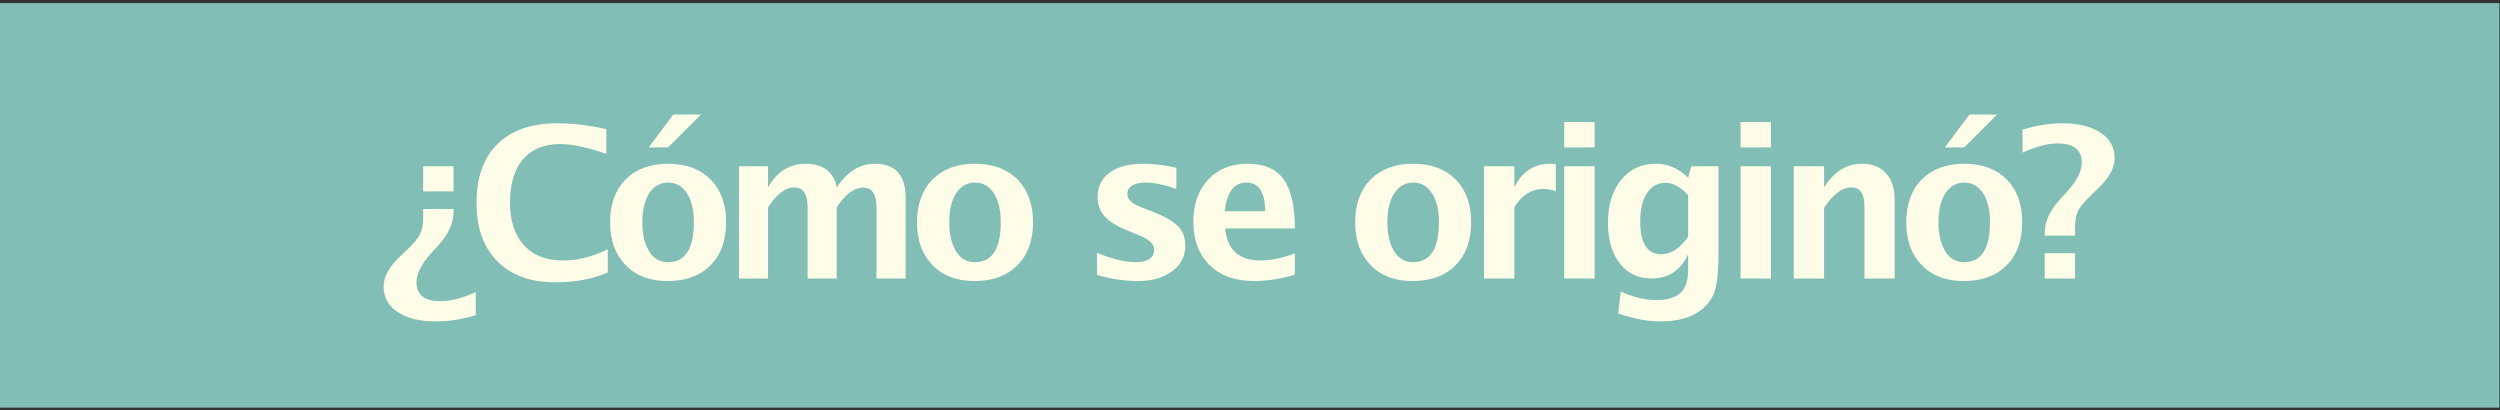 <?xml version="1.0" encoding="UTF-8" standalone="no"?>
<!DOCTYPE svg PUBLIC "-//W3C//DTD SVG 1.1//EN" "http://www.w3.org/Graphics/SVG/1.1/DTD/svg11.dtd">
<svg width="100%" height="100%" viewBox="0 0 634 104" version="1.1" xmlns="http://www.w3.org/2000/svg" xmlns:xlink="http://www.w3.org/1999/xlink" xml:space="preserve" xmlns:serif="http://www.serif.com/" style="fill-rule:evenodd;clip-rule:evenodd;stroke-linejoin:round;stroke-miterlimit:2;">
    <rect x="0" y="0" width="634" height="104" fill="#333333" stroke="none"/>
    <g transform="matrix(1,0,0,1,-992,-2563)">
        <g>
            <g transform="matrix(-4.167,0,0,4.167,2523.75,258.257)">
                <rect x="215.482" y="553.282" width="152.118" height="24.621" style="fill:rgb(128,190,182);"/>
            </g>
            <g transform="matrix(3.649,0,0,1.317,798.994,2075.56)">
                <g transform="matrix(14.553,0,0,40.327,79.159,423.744)">
                    <path d="M0.361,-0.536L0.361,-0.416L0.216,-0.416L0.216,-0.536L0.361,-0.536ZM0.216,-0.332L0.361,-0.332L0.361,-0.318C0.361,-0.265 0.337,-0.212 0.289,-0.159L0.254,-0.121C0.208,-0.069 0.184,-0.023 0.184,0.018C0.184,0.078 0.222,0.108 0.298,0.108C0.347,0.108 0.404,0.094 0.467,0.065L0.467,0.175C0.402,0.195 0.339,0.205 0.277,0.205C0.2,0.205 0.139,0.19 0.094,0.16C0.05,0.131 0.027,0.09 0.027,0.039C0.027,-0.008 0.054,-0.057 0.107,-0.107L0.141,-0.139C0.171,-0.168 0.191,-0.192 0.201,-0.212C0.211,-0.232 0.216,-0.258 0.216,-0.29L0.216,-0.332Z" style="fill:rgb(255,253,232);fill-rule:nonzero;"/>
                </g>
                <g transform="matrix(14.553,0,0,40.327,85.354,423.744)">
                    <path d="M0.672,-0.029C0.602,0.002 0.518,0.018 0.421,0.018C0.303,0.018 0.211,-0.015 0.145,-0.082C0.078,-0.149 0.045,-0.242 0.045,-0.361C0.045,-0.483 0.079,-0.577 0.145,-0.642C0.212,-0.708 0.307,-0.741 0.43,-0.741C0.509,-0.741 0.587,-0.731 0.665,-0.713L0.665,-0.595C0.577,-0.626 0.503,-0.642 0.443,-0.642C0.367,-0.642 0.308,-0.617 0.267,-0.569C0.226,-0.521 0.205,-0.452 0.205,-0.363C0.205,-0.276 0.227,-0.208 0.272,-0.159C0.316,-0.11 0.378,-0.086 0.457,-0.086C0.528,-0.086 0.6,-0.104 0.672,-0.14L0.672,-0.029Z" style="fill:rgb(255,253,232);fill-rule:nonzero;"/>
                </g>
                <g transform="matrix(14.553,0,0,40.327,94.683,423.744)">
                    <path d="M0.315,0.012C0.232,0.012 0.165,-0.013 0.116,-0.064C0.067,-0.114 0.042,-0.182 0.042,-0.268C0.042,-0.355 0.067,-0.423 0.116,-0.473C0.166,-0.523 0.234,-0.548 0.319,-0.548C0.404,-0.548 0.472,-0.523 0.522,-0.473C0.571,-0.423 0.596,-0.355 0.596,-0.269C0.596,-0.181 0.571,-0.112 0.521,-0.063C0.472,-0.013 0.403,0.012 0.315,0.012ZM0.318,-0.078C0.401,-0.078 0.442,-0.142 0.442,-0.269C0.442,-0.327 0.431,-0.373 0.409,-0.407C0.387,-0.441 0.357,-0.458 0.319,-0.458C0.281,-0.458 0.251,-0.441 0.229,-0.407C0.207,-0.373 0.196,-0.327 0.196,-0.268C0.196,-0.21 0.207,-0.164 0.229,-0.129C0.25,-0.095 0.28,-0.078 0.318,-0.078ZM0.226,-0.626L0.344,-0.783L0.476,-0.783L0.319,-0.626L0.226,-0.626Z" style="fill:rgb(255,253,232);fill-rule:nonzero;"/>
                </g>
                <g transform="matrix(14.553,0,0,40.327,102.939,423.744)">
                    <path d="M0.09,0L0.09,-0.536L0.229,-0.536L0.229,-0.435C0.271,-0.511 0.332,-0.548 0.41,-0.548C0.45,-0.548 0.483,-0.538 0.509,-0.519C0.535,-0.499 0.551,-0.471 0.557,-0.435C0.607,-0.511 0.668,-0.548 0.739,-0.548C0.837,-0.548 0.886,-0.494 0.886,-0.386L0.886,0L0.747,0L0.747,-0.339C0.747,-0.402 0.726,-0.434 0.684,-0.434C0.64,-0.434 0.598,-0.403 0.557,-0.34L0.557,0L0.418,0L0.418,-0.339C0.418,-0.403 0.397,-0.435 0.354,-0.435C0.312,-0.435 0.27,-0.403 0.229,-0.34L0.229,0L0.09,0Z" style="fill:rgb(255,253,232);fill-rule:nonzero;"/>
                </g>
                <g transform="matrix(14.553,0,0,40.327,116.012,423.744)">
                    <path d="M0.315,0.012C0.232,0.012 0.165,-0.013 0.116,-0.064C0.067,-0.114 0.042,-0.182 0.042,-0.268C0.042,-0.355 0.067,-0.423 0.116,-0.473C0.166,-0.523 0.234,-0.548 0.319,-0.548C0.404,-0.548 0.472,-0.523 0.522,-0.473C0.571,-0.423 0.596,-0.355 0.596,-0.269C0.596,-0.181 0.571,-0.112 0.521,-0.063C0.472,-0.013 0.403,0.012 0.315,0.012ZM0.318,-0.078C0.401,-0.078 0.442,-0.142 0.442,-0.269C0.442,-0.327 0.431,-0.373 0.409,-0.407C0.387,-0.441 0.357,-0.458 0.319,-0.458C0.281,-0.458 0.251,-0.441 0.229,-0.407C0.207,-0.373 0.196,-0.327 0.196,-0.268C0.196,-0.21 0.207,-0.164 0.229,-0.129C0.25,-0.095 0.28,-0.078 0.318,-0.078Z" style="fill:rgb(255,253,232);fill-rule:nonzero;"/>
                </g>
                <g transform="matrix(14.553,0,0,40.327,128.026,423.744)">
                    <path d="M0.076,-0.017L0.076,-0.123C0.148,-0.093 0.209,-0.078 0.26,-0.078C0.319,-0.078 0.349,-0.098 0.349,-0.139C0.349,-0.165 0.324,-0.188 0.275,-0.207L0.227,-0.227C0.174,-0.248 0.136,-0.271 0.113,-0.296C0.09,-0.321 0.079,-0.351 0.079,-0.388C0.079,-0.438 0.098,-0.478 0.137,-0.506C0.175,-0.534 0.23,-0.548 0.299,-0.548C0.343,-0.548 0.395,-0.542 0.455,-0.529L0.455,-0.428C0.397,-0.448 0.349,-0.458 0.311,-0.458C0.251,-0.458 0.221,-0.439 0.221,-0.402C0.221,-0.378 0.243,-0.357 0.288,-0.34L0.33,-0.324C0.392,-0.3 0.436,-0.276 0.461,-0.252C0.485,-0.228 0.498,-0.196 0.498,-0.158C0.498,-0.107 0.477,-0.066 0.435,-0.035C0.393,-0.003 0.339,0.012 0.271,0.012C0.207,0.012 0.142,0.002 0.076,-0.017Z" style="fill:rgb(255,253,232);fill-rule:nonzero;"/>
                </g>
                <g transform="matrix(14.553,0,0,40.327,135.216,423.744)">
                    <path d="M0.527,-0.018C0.458,0.002 0.393,0.012 0.332,0.012C0.242,0.012 0.171,-0.013 0.12,-0.064C0.068,-0.115 0.042,-0.184 0.042,-0.272C0.042,-0.355 0.066,-0.422 0.113,-0.472C0.16,-0.523 0.223,-0.548 0.301,-0.548C0.379,-0.548 0.437,-0.524 0.473,-0.474C0.509,-0.425 0.527,-0.346 0.527,-0.239L0.194,-0.239C0.204,-0.137 0.26,-0.086 0.363,-0.086C0.411,-0.086 0.466,-0.097 0.527,-0.12L0.527,-0.018ZM0.192,-0.321L0.385,-0.321C0.385,-0.412 0.355,-0.458 0.296,-0.458C0.236,-0.458 0.202,-0.412 0.192,-0.321Z" style="fill:rgb(255,253,232);fill-rule:nonzero;"/>
                </g>
                <g transform="matrix(14.553,0,0,40.327,146.462,423.744)">
                    <path d="M0.315,0.012C0.232,0.012 0.165,-0.013 0.116,-0.064C0.067,-0.114 0.042,-0.182 0.042,-0.268C0.042,-0.355 0.067,-0.423 0.116,-0.473C0.166,-0.523 0.234,-0.548 0.319,-0.548C0.404,-0.548 0.472,-0.523 0.522,-0.473C0.571,-0.423 0.596,-0.355 0.596,-0.269C0.596,-0.181 0.571,-0.112 0.521,-0.063C0.472,-0.013 0.403,0.012 0.315,0.012ZM0.318,-0.078C0.401,-0.078 0.442,-0.142 0.442,-0.269C0.442,-0.327 0.431,-0.373 0.409,-0.407C0.387,-0.441 0.357,-0.458 0.319,-0.458C0.281,-0.458 0.251,-0.441 0.229,-0.407C0.207,-0.373 0.196,-0.327 0.196,-0.268C0.196,-0.21 0.207,-0.164 0.229,-0.129C0.25,-0.095 0.28,-0.078 0.318,-0.078Z" style="fill:rgb(255,253,232);fill-rule:nonzero;"/>
                </g>
                <g transform="matrix(14.553,0,0,40.327,154.718,423.744)">
                    <path d="M0.09,0L0.09,-0.536L0.235,-0.536L0.235,-0.435C0.272,-0.511 0.329,-0.548 0.406,-0.548C0.415,-0.548 0.424,-0.547 0.433,-0.545L0.433,-0.417C0.412,-0.424 0.393,-0.428 0.375,-0.428C0.318,-0.428 0.271,-0.399 0.235,-0.34L0.235,0L0.09,0Z" style="fill:rgb(255,253,232);fill-rule:nonzero;"/>
                </g>
                <g transform="matrix(14.553,0,0,40.327,160.294,423.744)">
                    <path d="M0.09,0L0.09,-0.536L0.235,-0.536L0.235,0L0.09,0ZM0.09,-0.626L0.09,-0.747L0.235,-0.747L0.235,-0.626L0.09,-0.626Z" style="fill:rgb(255,253,232);fill-rule:nonzero;"/>
                </g>
                <g transform="matrix(14.553,0,0,40.327,163.988,423.744)">
                    <path d="M0.094,0.167L0.106,0.062C0.166,0.089 0.222,0.103 0.276,0.103C0.33,0.103 0.368,0.091 0.392,0.068C0.416,0.046 0.428,0.009 0.428,-0.042L0.428,-0.116C0.393,-0.039 0.334,0 0.253,0C0.19,0 0.139,-0.024 0.102,-0.072C0.064,-0.119 0.045,-0.184 0.045,-0.265C0.045,-0.351 0.066,-0.419 0.108,-0.471C0.15,-0.523 0.206,-0.548 0.276,-0.548C0.331,-0.548 0.381,-0.526 0.428,-0.482L0.443,-0.536L0.573,-0.536L0.573,-0.127C0.573,-0.045 0.568,0.014 0.558,0.05C0.548,0.086 0.529,0.117 0.5,0.142C0.452,0.184 0.384,0.205 0.296,0.205C0.234,0.205 0.167,0.192 0.094,0.167ZM0.428,-0.2L0.428,-0.397C0.393,-0.437 0.356,-0.457 0.318,-0.457C0.282,-0.457 0.253,-0.44 0.231,-0.407C0.21,-0.374 0.199,-0.329 0.199,-0.273C0.199,-0.168 0.233,-0.116 0.3,-0.116C0.347,-0.116 0.389,-0.144 0.428,-0.2Z" style="fill:rgb(255,253,232);fill-rule:nonzero;"/>
                </g>
                <g transform="matrix(14.553,0,0,40.327,172.549,423.744)">
                    <path d="M0.09,0L0.09,-0.536L0.235,-0.536L0.235,0L0.09,0ZM0.09,-0.626L0.09,-0.747L0.235,-0.747L0.235,-0.626L0.09,-0.626Z" style="fill:rgb(255,253,232);fill-rule:nonzero;"/>
                </g>
                <g transform="matrix(14.553,0,0,40.327,176.243,423.744)">
                    <path d="M0.09,0L0.09,-0.536L0.235,-0.536L0.235,-0.435C0.282,-0.511 0.343,-0.548 0.417,-0.548C0.465,-0.548 0.503,-0.533 0.531,-0.503C0.558,-0.473 0.572,-0.431 0.572,-0.379L0.572,0L0.428,0L0.428,-0.343C0.428,-0.404 0.408,-0.435 0.367,-0.435C0.321,-0.435 0.277,-0.402 0.235,-0.337L0.235,0L0.09,0Z" style="fill:rgb(255,253,232);fill-rule:nonzero;"/>
                </g>
                <g transform="matrix(14.553,0,0,40.327,184.762,423.744)">
                    <path d="M0.315,0.012C0.232,0.012 0.165,-0.013 0.116,-0.064C0.067,-0.114 0.042,-0.182 0.042,-0.268C0.042,-0.355 0.067,-0.423 0.116,-0.473C0.166,-0.523 0.234,-0.548 0.319,-0.548C0.404,-0.548 0.472,-0.523 0.522,-0.473C0.571,-0.423 0.596,-0.355 0.596,-0.269C0.596,-0.181 0.571,-0.112 0.521,-0.063C0.472,-0.013 0.403,0.012 0.315,0.012ZM0.318,-0.078C0.401,-0.078 0.442,-0.142 0.442,-0.269C0.442,-0.327 0.431,-0.373 0.409,-0.407C0.387,-0.441 0.357,-0.458 0.319,-0.458C0.281,-0.458 0.251,-0.441 0.229,-0.407C0.207,-0.373 0.196,-0.327 0.196,-0.268C0.196,-0.21 0.207,-0.164 0.229,-0.129C0.25,-0.095 0.28,-0.078 0.318,-0.078ZM0.226,-0.626L0.344,-0.783L0.476,-0.783L0.319,-0.626L0.226,-0.626Z" style="fill:rgb(255,253,232);fill-rule:nonzero;"/>
                </g>
                <g transform="matrix(14.553,0,0,40.327,193.018,423.744)">
                    <path d="M0.136,0L0.136,-0.121L0.281,-0.121L0.281,0L0.136,0ZM0.281,-0.205L0.136,-0.205L0.136,-0.218C0.136,-0.271 0.16,-0.324 0.208,-0.377L0.243,-0.415C0.29,-0.467 0.313,-0.513 0.313,-0.554C0.313,-0.614 0.275,-0.645 0.199,-0.645C0.15,-0.645 0.094,-0.63 0.03,-0.601L0.03,-0.711C0.095,-0.731 0.158,-0.741 0.22,-0.741C0.297,-0.741 0.358,-0.726 0.403,-0.696C0.448,-0.667 0.47,-0.626 0.47,-0.575C0.47,-0.528 0.443,-0.479 0.39,-0.429L0.357,-0.397C0.326,-0.368 0.306,-0.344 0.296,-0.324C0.286,-0.304 0.281,-0.278 0.281,-0.246L0.281,-0.205Z" style="fill:rgb(255,253,232);fill-rule:nonzero;"/>
                </g>
            </g>
        </g>
    </g>
</svg>
